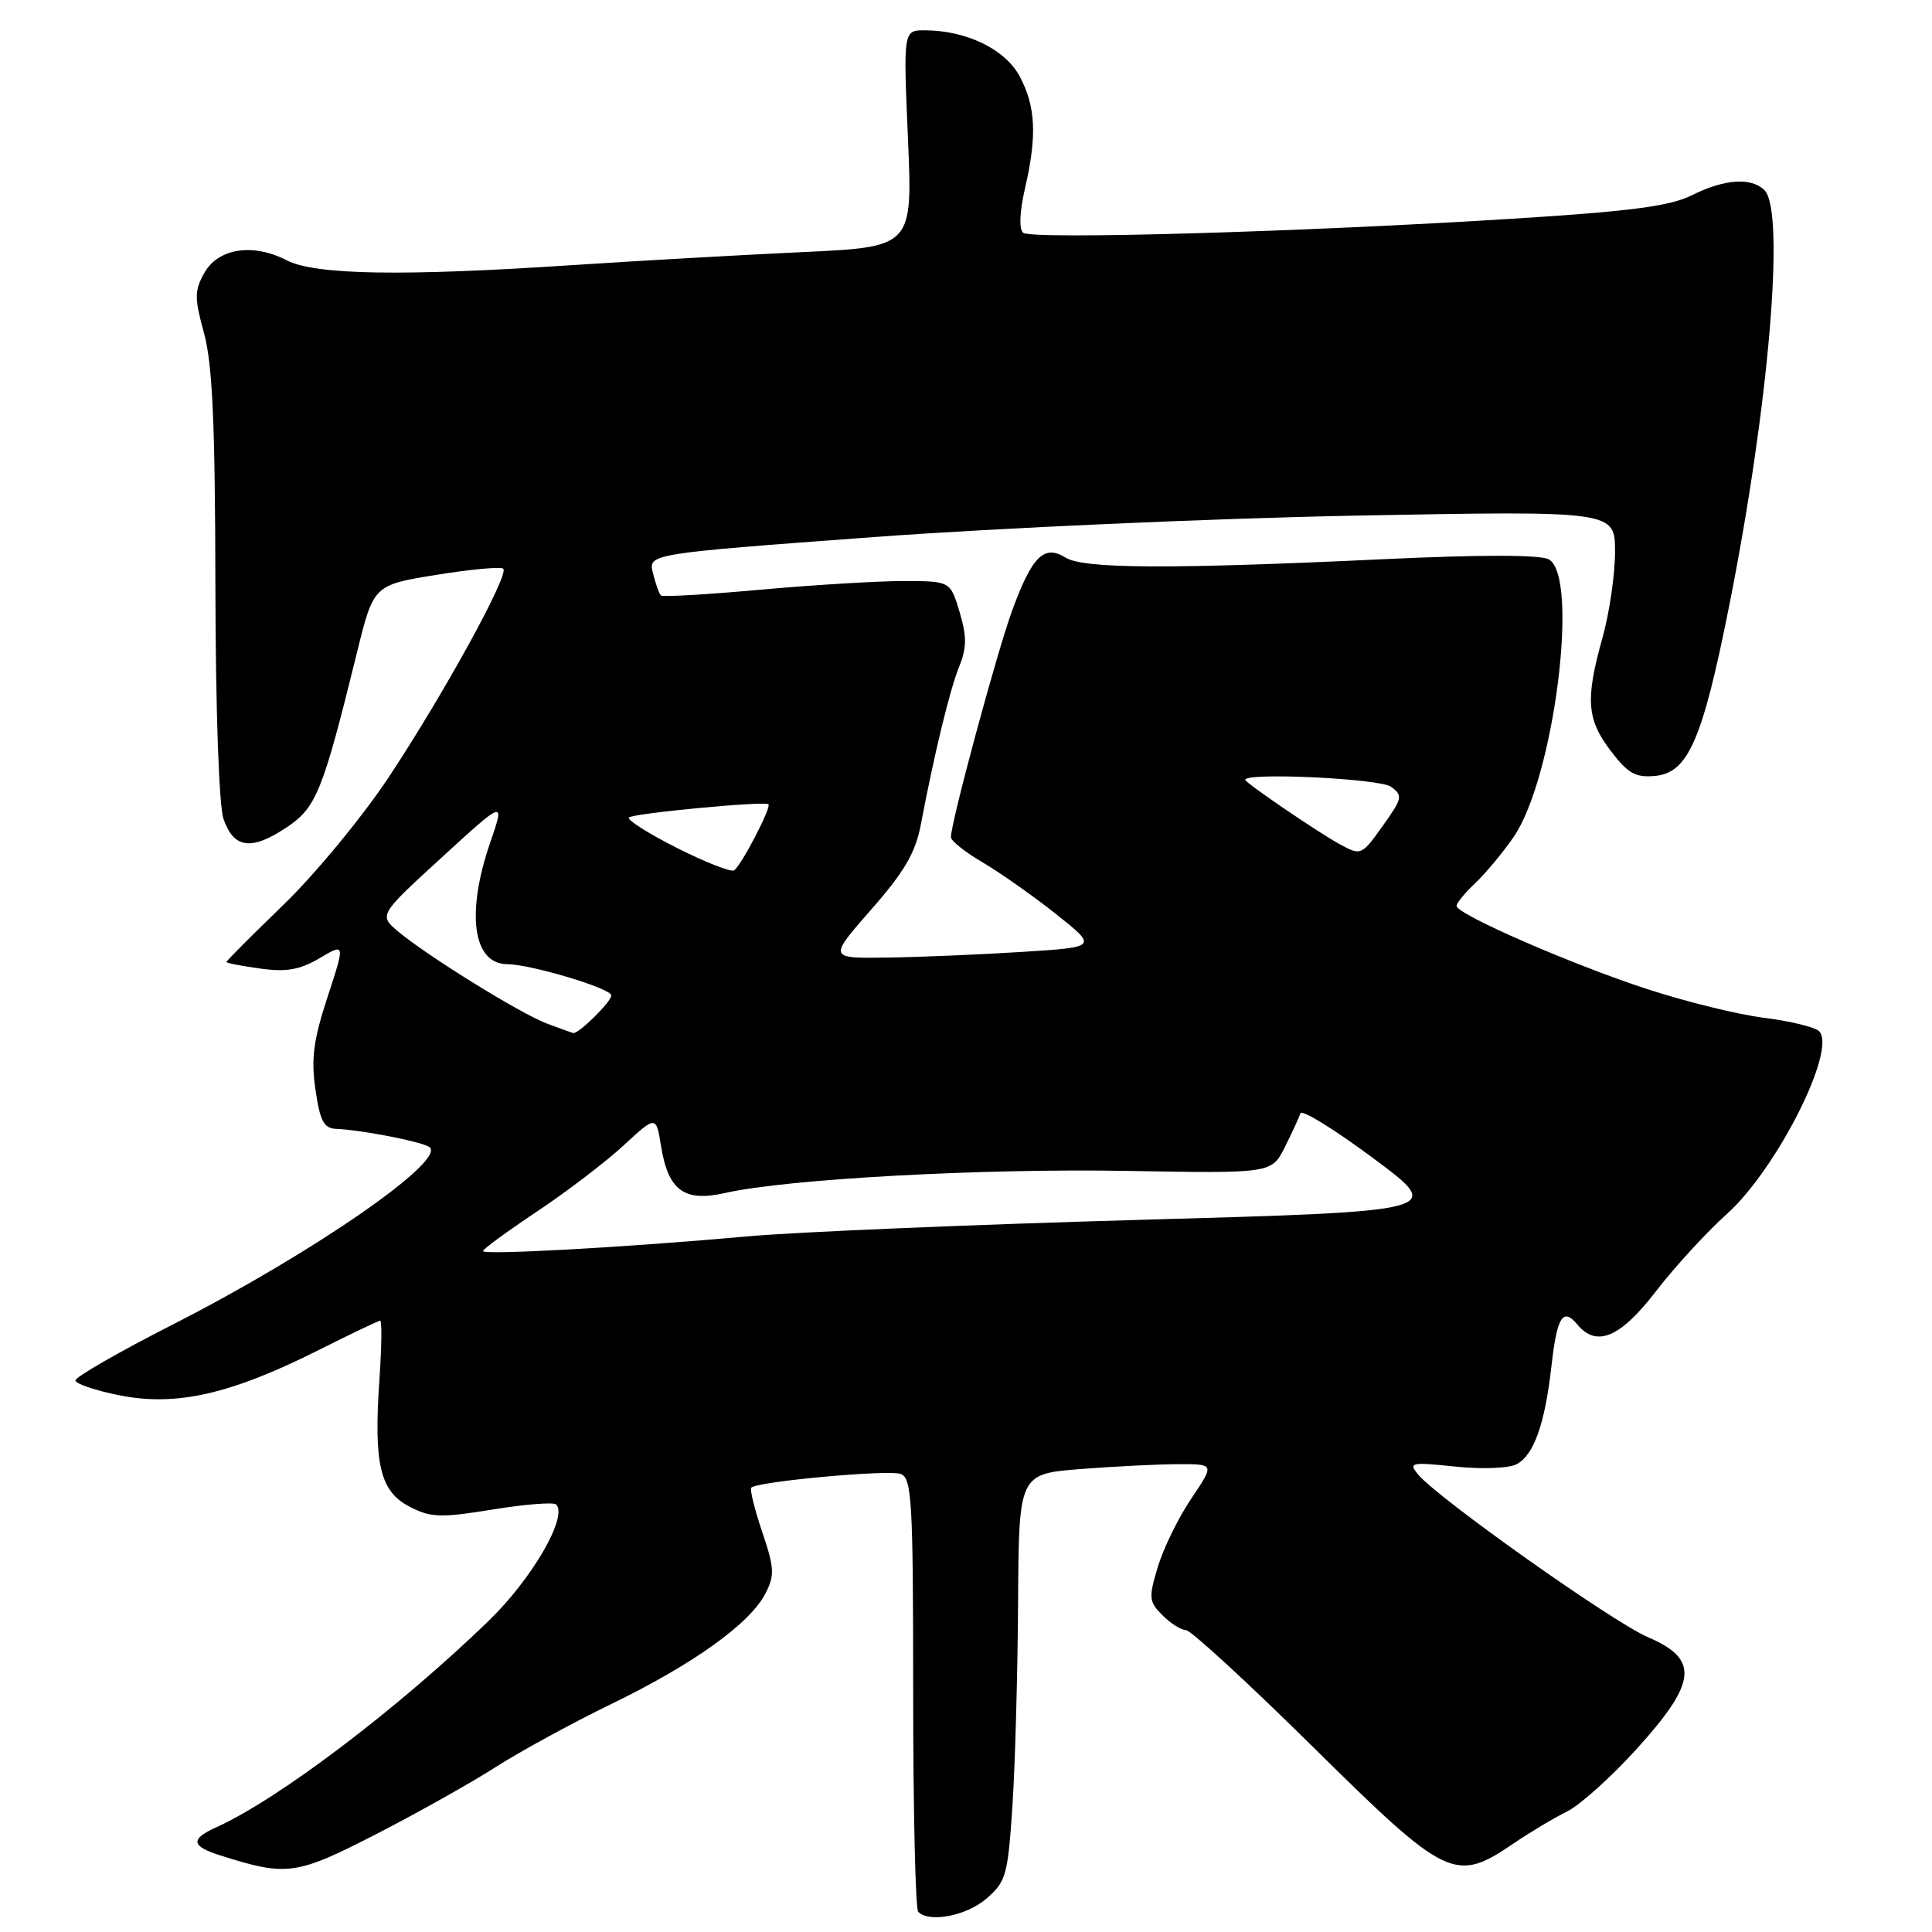<?xml version="1.0" encoding="UTF-8" standalone="no"?>
<!DOCTYPE svg PUBLIC "-//W3C//DTD SVG 1.1//EN" "http://www.w3.org/Graphics/SVG/1.1/DTD/svg11.dtd" >
<svg xmlns="http://www.w3.org/2000/svg" xmlns:xlink="http://www.w3.org/1999/xlink" version="1.1" viewBox="0 0 256 256">
 <g >
 <path fill="currentColor"
d=" M 130.69 251.59 C 133.31 249.34 133.54 248.50 134.15 239.34 C 134.51 233.93 134.84 221.80 134.90 212.40 C 135.00 195.30 135.00 195.30 143.25 194.65 C 147.79 194.30 153.62 194.01 156.22 194.01 C 160.93 194.00 160.93 194.00 157.85 198.57 C 156.15 201.09 154.16 205.15 153.42 207.61 C 152.18 211.72 152.23 212.23 154.04 214.04 C 155.12 215.12 156.52 216.00 157.15 216.00 C 157.78 216.00 165.37 222.98 174.00 231.50 C 191.71 248.99 192.82 249.53 200.52 244.29 C 202.71 242.80 205.91 240.89 207.63 240.04 C 209.35 239.19 213.51 235.45 216.88 231.73 C 224.88 222.89 225.18 219.86 218.37 216.94 C 213.69 214.94 190.49 198.51 187.90 195.37 C 186.60 193.79 186.95 193.72 192.83 194.33 C 196.41 194.70 199.95 194.56 200.97 194.01 C 203.26 192.79 204.71 188.67 205.58 180.97 C 206.32 174.44 207.10 173.21 209.01 175.51 C 211.55 178.57 214.69 177.25 219.40 171.13 C 221.88 167.90 226.13 163.27 228.84 160.84 C 235.44 154.90 243.44 139.04 241.04 136.64 C 240.50 136.10 237.22 135.30 233.77 134.87 C 230.32 134.44 223.33 132.72 218.23 131.05 C 208.15 127.75 193.00 121.14 193.00 120.04 C 193.00 119.66 194.11 118.31 195.46 117.04 C 196.81 115.77 199.09 113.03 200.54 110.94 C 205.92 103.18 209.32 76.31 205.21 74.11 C 204.06 73.50 196.18 73.49 183.46 74.09 C 154.97 75.43 143.58 75.38 141.18 73.88 C 138.34 72.11 136.74 73.71 134.09 80.97 C 132.07 86.52 126.00 108.99 126.00 110.93 C 126.00 111.41 127.91 112.93 130.25 114.30 C 132.59 115.68 136.96 118.76 139.97 121.15 C 145.43 125.50 145.43 125.50 135.47 126.13 C 129.98 126.48 121.96 126.82 117.63 126.88 C 109.76 127.00 109.76 127.00 115.43 120.53 C 119.83 115.52 121.31 112.99 122.01 109.28 C 123.80 99.86 125.84 91.45 127.09 88.34 C 128.11 85.82 128.12 84.35 127.15 81.09 C 125.92 77.00 125.92 77.00 119.71 76.99 C 116.29 76.99 107.76 77.51 100.73 78.14 C 93.71 78.78 87.79 79.12 87.57 78.90 C 87.34 78.68 86.87 77.35 86.52 75.94 C 85.88 73.38 85.88 73.38 115.69 71.17 C 132.09 69.96 160.91 68.68 179.75 68.32 C 214.00 67.68 214.00 67.68 214.00 73.13 C 214.00 76.13 213.25 81.26 212.33 84.54 C 210.05 92.67 210.25 95.33 213.45 99.52 C 215.72 102.50 216.72 103.06 219.34 102.81 C 223.68 102.39 225.58 98.03 229.08 80.50 C 234.37 54.03 236.59 27.99 233.80 25.20 C 232.07 23.47 228.48 23.72 224.21 25.86 C 221.31 27.31 216.19 27.99 200.78 28.96 C 172.52 30.74 136.66 31.77 135.57 30.84 C 135.01 30.36 135.10 28.06 135.82 24.95 C 137.43 17.99 137.24 14.11 135.12 10.13 C 133.21 6.54 128.09 4.04 122.59 4.02 C 119.69 4.00 119.69 4.00 120.31 18.37 C 120.93 32.73 120.93 32.73 106.21 33.41 C 98.12 33.79 84.53 34.56 76.00 35.12 C 53.35 36.63 41.75 36.44 37.99 34.49 C 33.51 32.18 28.91 32.89 27.07 36.17 C 25.76 38.52 25.75 39.47 27.04 44.17 C 28.15 48.23 28.51 56.16 28.54 77.50 C 28.57 93.97 29.01 106.74 29.61 108.50 C 30.96 112.41 33.27 112.75 37.88 109.70 C 41.92 107.02 42.72 105.05 47.29 86.51 C 49.50 77.52 49.50 77.52 57.83 76.17 C 62.40 75.43 66.40 75.06 66.69 75.36 C 67.49 76.16 58.74 92.07 51.50 103.00 C 48.03 108.22 41.78 115.81 37.60 119.85 C 33.42 123.90 30.00 127.32 30.00 127.47 C 30.00 127.61 32.02 128.00 34.48 128.34 C 37.95 128.82 39.72 128.51 42.35 126.96 C 45.74 124.96 45.74 124.96 43.40 132.11 C 41.53 137.82 41.20 140.30 41.80 144.38 C 42.40 148.53 42.91 149.51 44.52 149.58 C 47.77 149.71 55.40 151.17 56.82 151.94 C 59.63 153.47 41.53 166.03 22.75 175.58 C 15.74 179.15 10.00 182.45 10.00 182.91 C 10.00 183.36 12.68 184.27 15.95 184.91 C 23.38 186.37 30.63 184.72 42.14 178.93 C 46.44 176.77 50.15 175.00 50.38 175.00 C 50.62 175.00 50.57 178.54 50.27 182.88 C 49.51 194.04 50.36 197.62 54.27 199.64 C 57.09 201.10 58.36 201.14 65.27 200.02 C 69.57 199.32 73.35 199.02 73.69 199.35 C 75.29 200.95 70.48 209.24 64.70 214.82 C 52.71 226.42 36.94 238.37 28.75 242.08 C 25.16 243.70 25.28 244.62 29.25 245.87 C 38.03 248.65 39.23 248.48 49.85 243.03 C 55.37 240.19 62.50 236.19 65.69 234.14 C 68.89 232.09 75.78 228.33 81.00 225.79 C 91.86 220.52 99.35 215.15 101.41 211.17 C 102.67 208.74 102.62 207.79 100.99 202.97 C 99.98 199.97 99.33 197.34 99.55 197.12 C 100.37 196.30 117.79 194.70 119.36 195.31 C 120.83 195.87 121.00 198.95 121.00 224.30 C 121.00 239.90 121.30 252.97 121.67 253.33 C 123.14 254.81 128.05 253.86 130.69 251.59 Z  M 64.00 165.77 C 64.00 165.51 67.20 163.17 71.11 160.56 C 75.02 157.96 80.18 154.03 82.58 151.82 C 86.94 147.80 86.94 147.80 87.59 151.85 C 88.54 157.76 90.66 159.31 96.11 158.07 C 104.30 156.22 130.09 154.81 149.33 155.15 C 168.50 155.49 168.50 155.49 170.25 151.99 C 171.21 150.07 172.14 148.06 172.32 147.52 C 172.51 146.98 176.87 149.68 182.03 153.52 C 191.41 160.50 191.41 160.50 150.95 161.64 C 128.70 162.27 105.33 163.25 99.00 163.83 C 82.94 165.28 64.00 166.33 64.00 165.77 Z  M 72.48 135.63 C 69.02 134.34 56.80 126.78 52.83 123.49 C 50.17 121.27 50.17 121.27 58.54 113.61 C 66.91 105.95 66.91 105.95 64.96 111.63 C 61.72 121.04 62.66 127.74 67.22 127.76 C 70.36 127.78 81.00 130.97 81.00 131.90 C 81.00 132.75 76.61 137.07 75.94 136.88 C 75.70 136.82 74.14 136.25 72.48 135.63 Z  M 89.65 112.33 C 85.88 110.43 83.04 108.62 83.34 108.32 C 83.90 107.77 101.23 106.12 101.82 106.57 C 102.27 106.91 98.19 114.77 97.26 115.33 C 96.84 115.58 93.42 114.24 89.65 112.33 Z  M 177.50 111.85 C 174.58 110.25 165.00 103.72 165.00 103.33 C 165.00 102.32 182.84 103.16 184.32 104.25 C 185.89 105.41 185.82 105.78 183.35 109.25 C 180.41 113.39 180.36 113.41 177.50 111.85 Z "/>
</g>
</svg>